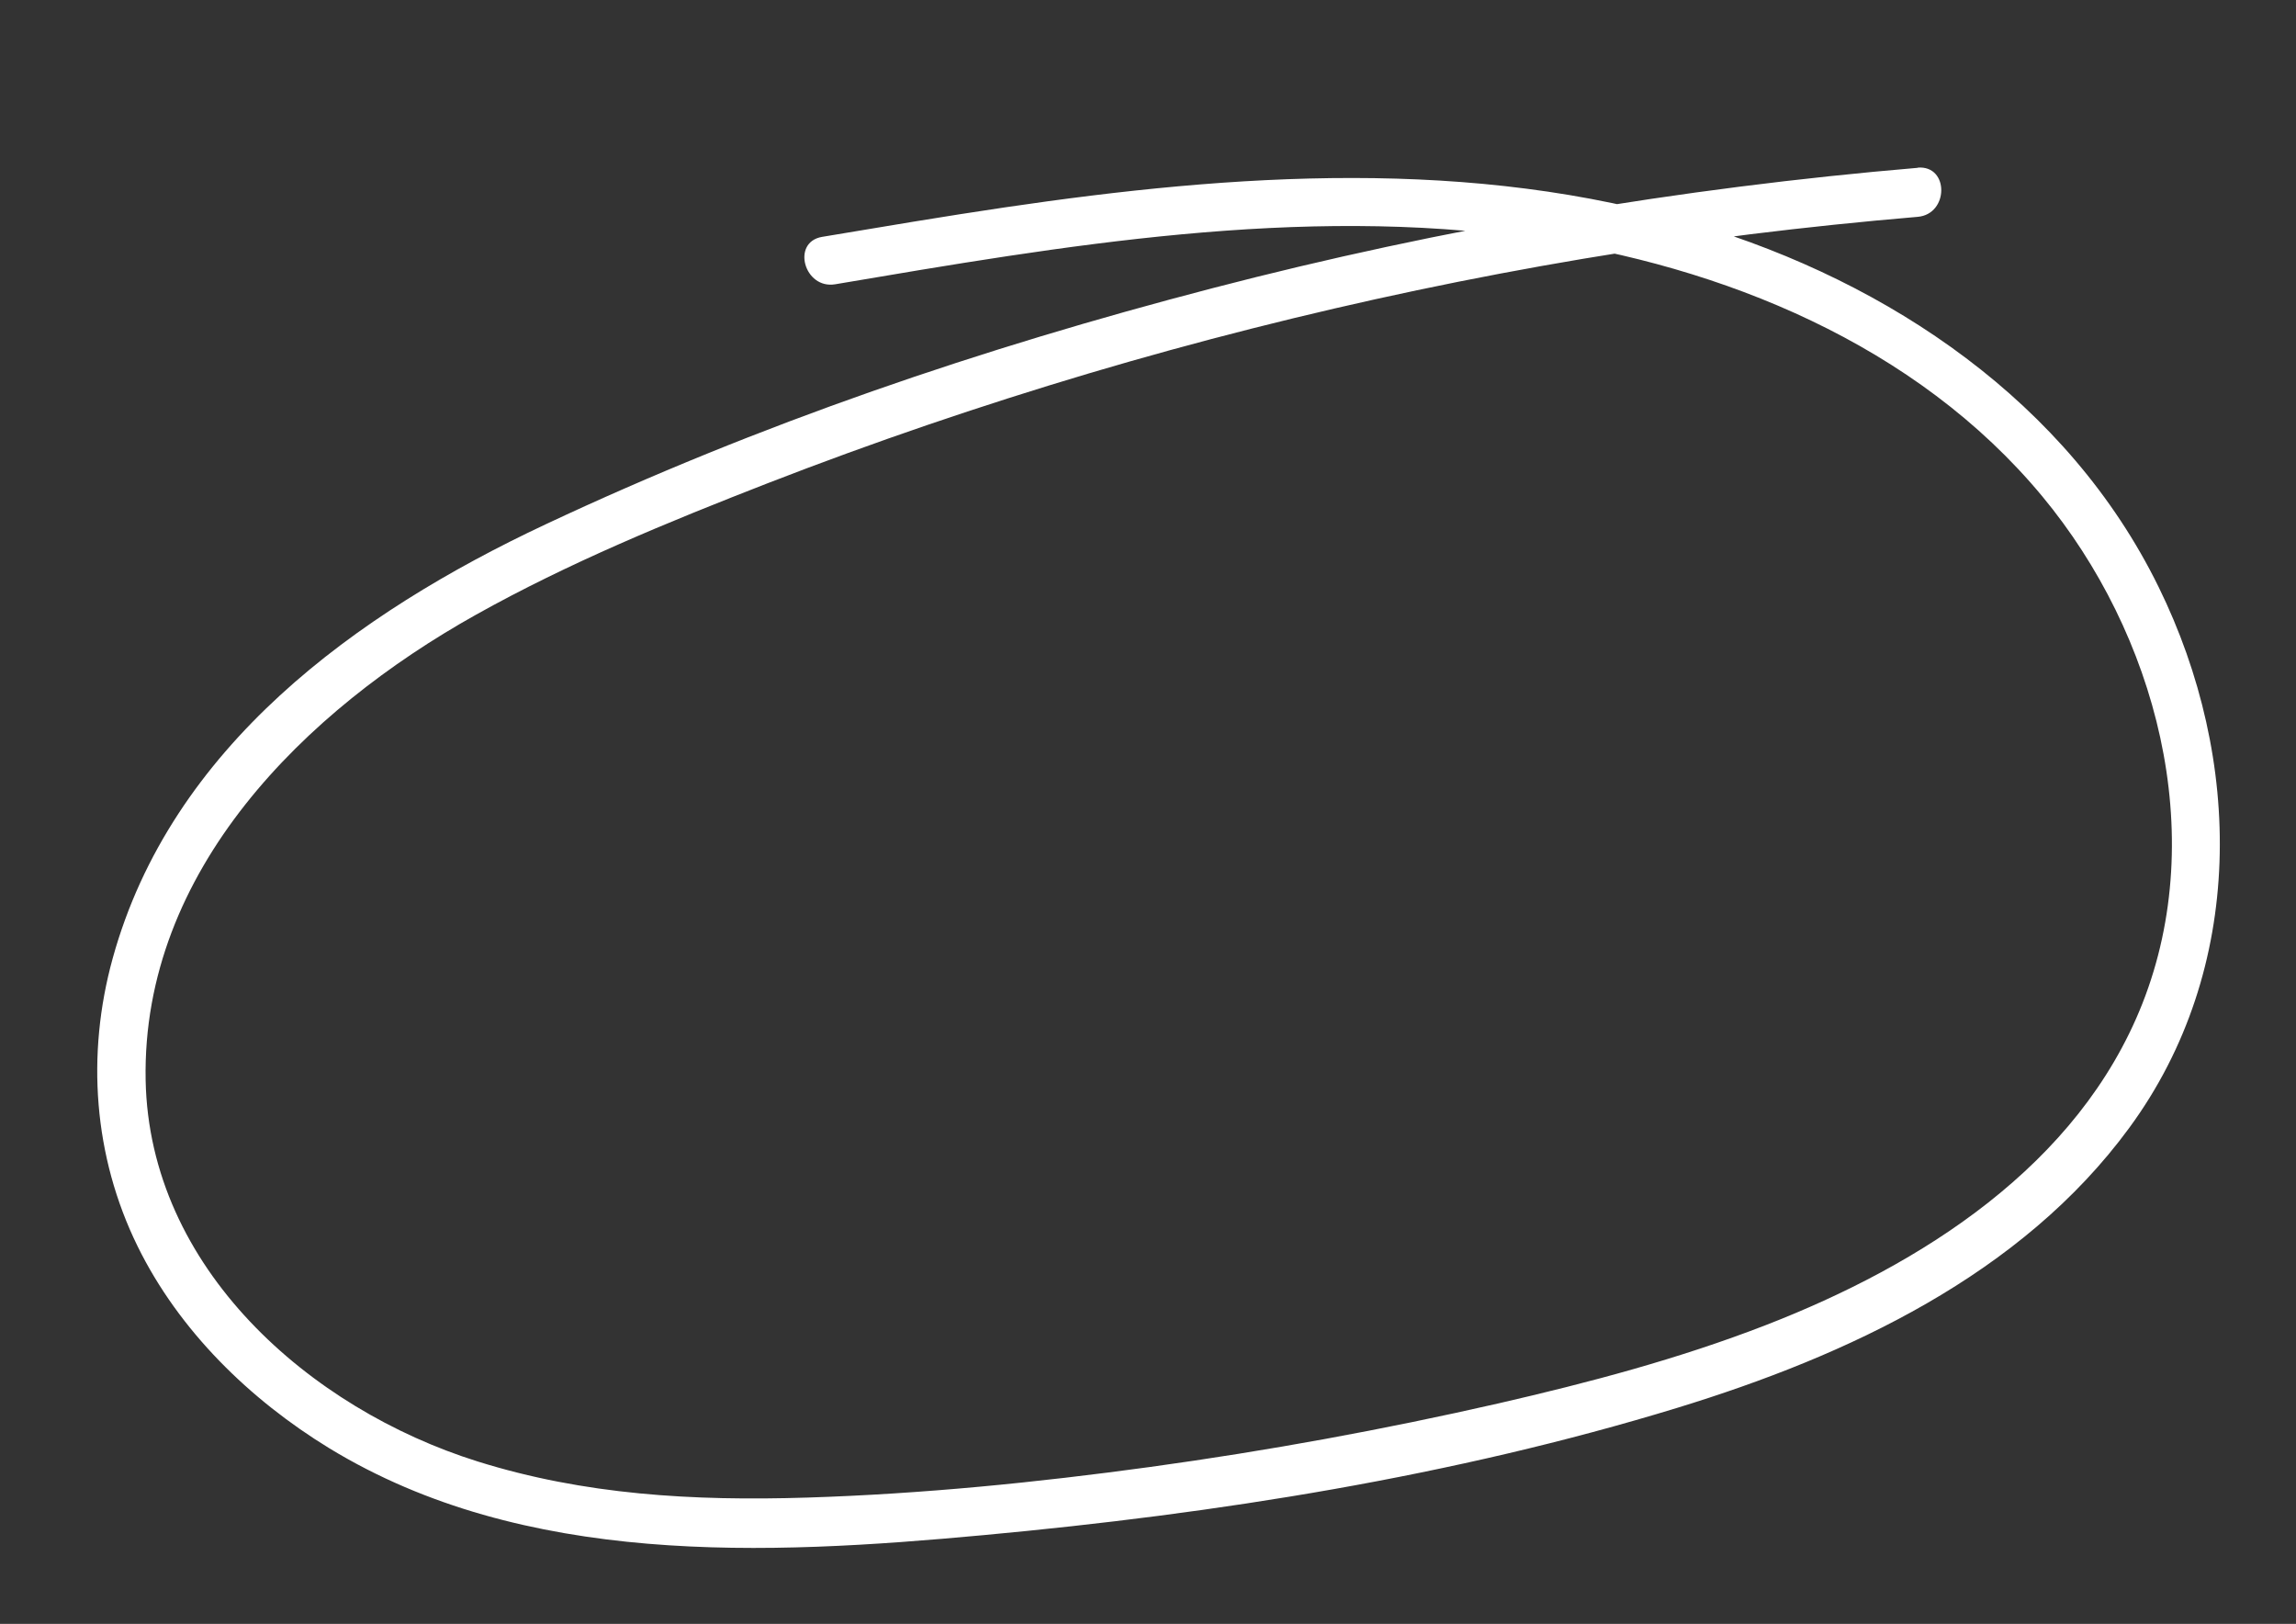 <?xml version="1.0" encoding="UTF-8"?>
<svg id="Layer_1" data-name="Layer 1" xmlns="http://www.w3.org/2000/svg" viewBox="0 0 140 99">
  <rect x="0" y="0" width="140" height="99" fill="#333333" stroke="none"/>
  <defs>
    <style>
      .cls-1 {
        fill: #fff;
      }
    </style>
  </defs>
  <path class="cls-1" d="m116.95,10.23c-14.51,1.23-28.92,3.67-43.02,7.34s-27.67,8.29-40.67,14.4c-11.54,5.42-22.83,13.56-26.39,26.46-1.62,5.87-1.17,12.07,1.52,17.55,2.53,5.15,6.84,9.35,11.7,12.32,11.86,7.22,26.59,6.52,39.88,5.29,14.2-1.31,28.64-3.58,42.3-7.76,10.38-3.18,20.99-8.1,27.57-17.08,7.11-9.69,6.95-22.45,1.78-32.97-5.52-11.25-16.38-18.56-28.14-22.09-13.72-4.11-28.21-3.11-42.19-1.05-3.73.55-7.44,1.18-11.16,1.8-1.9.32-1.09,3.21.8,2.89,13.94-2.36,28.3-4.83,42.45-2.8,11.66,1.68,23.47,6.47,31.15,15.73,6.95,8.38,10.2,20.55,6.1,30.93-3.9,9.87-13.48,15.92-22.97,19.6-5.29,2.05-10.77,3.5-16.3,4.77-7.01,1.6-14.08,2.89-21.2,3.87-6.93.95-13.93,1.65-20.93,1.87s-13.61-.17-20.1-2.2c-10.27-3.22-20.03-11.8-20.25-23.25-.24-12.79,9.73-22.55,20.12-28.36,5.68-3.18,11.75-5.67,17.81-8.03,6.44-2.5,12.98-4.73,19.6-6.7,13.18-3.91,26.69-6.77,40.33-8.48,3.39-.42,6.78-.77,10.19-1.06,1.91-.16,1.93-3.16,0-3h0Z"/>
</svg>
